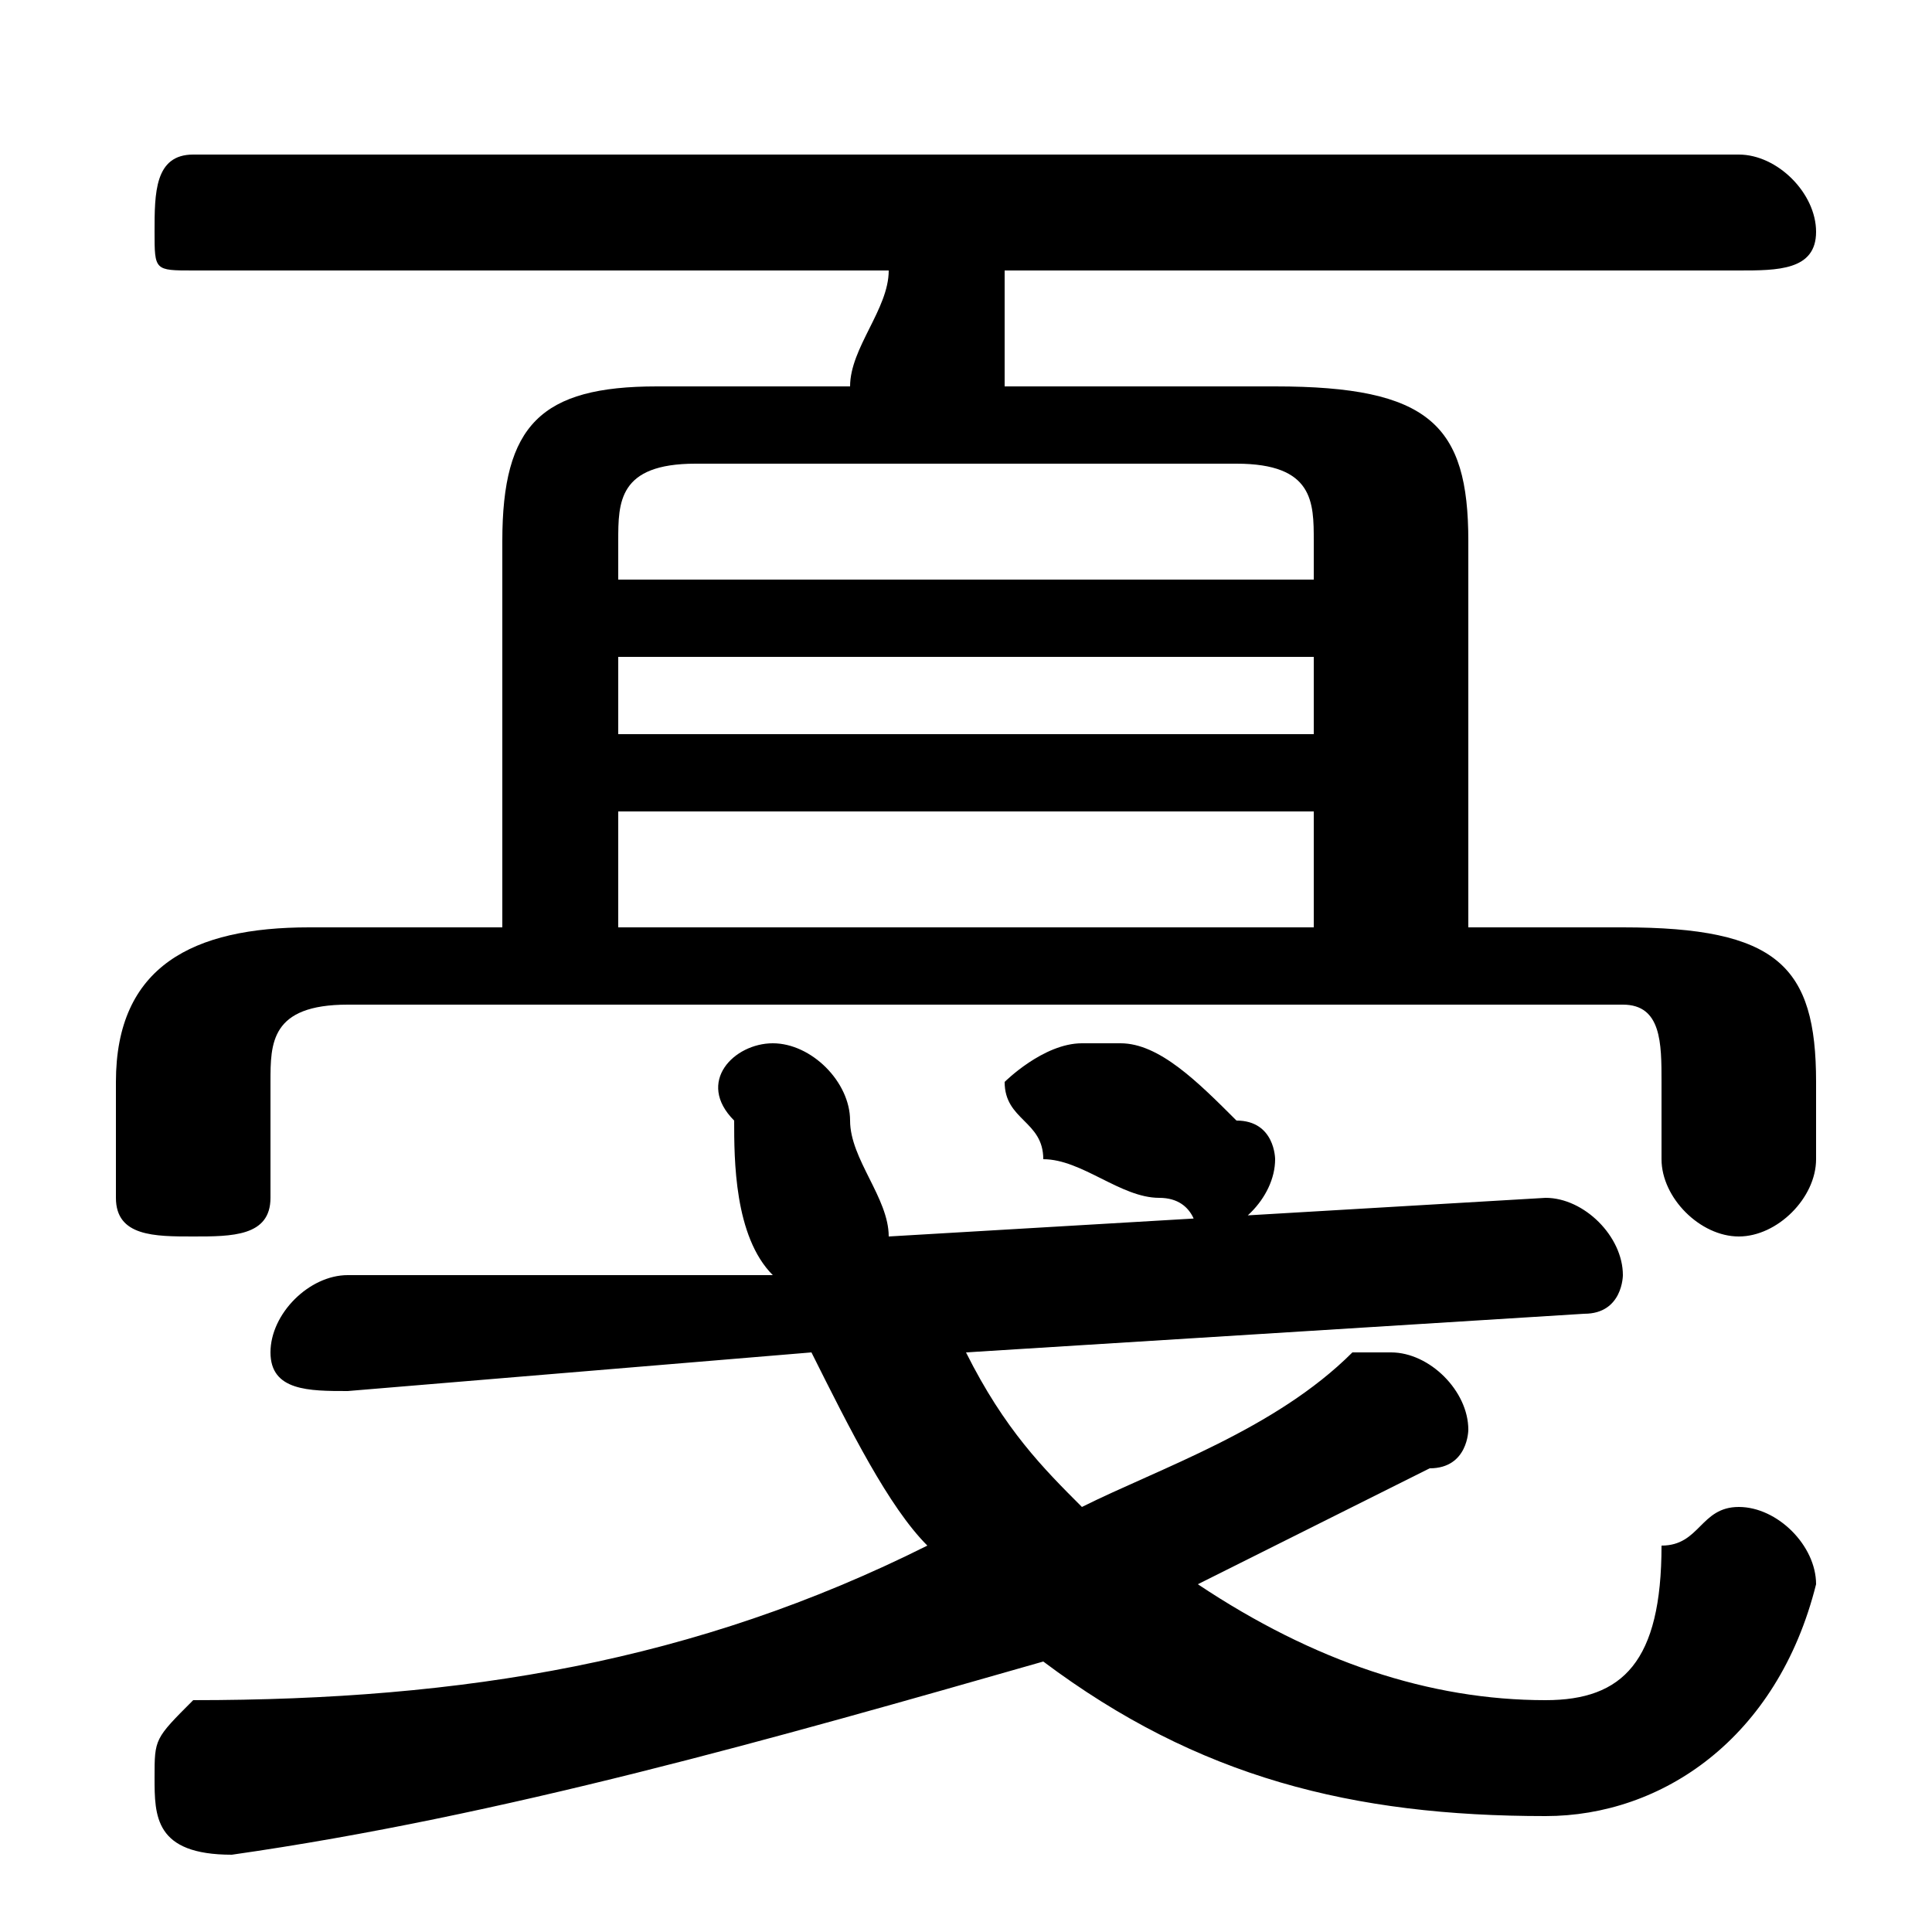 <svg xmlns="http://www.w3.org/2000/svg" viewBox="0 -44.0 50.0 50.0">
    <rect x="0" y="-44.0" width="50.0" height="50.0" fill="#808080" stroke="none"/>
    <g transform="scale(1, -1)">
        <!-- ボディの枠 -->
        <rect x="0" y="-6.0" width="50.0" height="50.0"
            stroke="white" fill="white"/>
        <!-- グリフ座標系の原点 -->
        <circle cx="0" cy="0" r="5" fill="white"/>
        <!-- グリフのアウトライン -->
        <g style="fill:black;stroke:#000000;stroke-width:0;stroke-linecap:round;stroke-linejoin:round;">
        <path d="M 41.0 10.0 C 42.0 10.0 42.0 11.0 42.0 11.0 C 42.0 12.0 41.0 13.0 40.0 13.0 L 23.0 12.0 C 23.0 13.0 22.0 14.0 22.0 15.0 C 22.0 16.0 21.0 17.0 20.0 17.0 C 19.0 17.0 18.0 16.0 19.0 15.0 C 19.0 14.0 19.0 12.0 20.0 11.0 L 9.0 11.0 C 8.0 11.0 7.0 10.0 7.0 9.0 C 7.0 8.0 8.0 8.0 9.0 8.0 L 21.0 9.0 C 22.0 7.0 23.0 5.0 24.0 4.0 C 18.0 1.0 12.0 0.0 5.0 -0.0 C 4.0 -1.0 4.0 -1.0 4.0 -2.0 C 4.0 -3.0 4.0 -4.0 6.0 -4.0 C 13.0 -3.0 20.0 -1.0 27.0 1.0 C 31.0 -2.0 35.0 -3.0 40.0 -3.0 C 43.0 -3.0 46.0 -1.0 47.0 3.0 C 47.0 4.0 46.0 5.0 45.0 5.0 C 44.0 5.0 44.0 4.0 43.0 4.0 C 43.0 1.0 42.0 0.0 40.0 0.0 C 37.0 0.0 34.0 1.0 31.0 3.0 C 33.0 4.0 35.0 5.0 37.0 6.0 C 38.0 6.0 38.0 7.0 38.0 7.0 C 38.0 8.0 37.0 9.0 36.0 9.0 C 36.0 9.0 35.0 9.0 35.0 9.0 C 33.0 7.0 30.0 6.0 28.0 5.0 C 27.0 6.0 26.0 7.0 25.0 9.0 Z M 17.0 34.0 C 14.0 34.0 13.0 33.0 13.0 30.0 L 13.0 20.0 L 8.0 20.0 C 5.0 20.0 3.0 19.0 3.0 16.0 L 3.0 13.0 C 3.0 12.0 4.0 12.0 5.0 12.0 C 6.0 12.0 7.0 12.0 7.0 13.0 L 7.0 16.0 C 7.0 17.0 7.0 18.0 9.0 18.0 L 42.0 18.0 C 43.0 18.0 43.0 17.0 43.0 16.0 L 43.0 14.0 C 43.0 13.0 44.0 12.0 45.0 12.0 C 46.0 12.0 47.0 13.0 47.0 14.0 L 47.0 16.0 C 47.0 19.0 46.0 20.0 42.0 20.0 L 38.0 20.0 L 38.0 30.0 C 38.0 33.0 37.0 34.0 33.0 34.0 L 26.0 34.0 C 26.0 35.0 26.0 36.0 26.0 37.0 L 45.0 37.0 C 46.0 37.0 47.0 37.0 47.0 38.0 C 47.0 39.0 46.0 40.0 45.0 40.0 L 5.0 40.0 C 4.0 40.0 4.0 39.0 4.0 38.0 C 4.0 37.0 4.0 37.0 5.0 37.0 L 23.0 37.0 C 23.0 36.0 22.0 35.0 22.0 34.0 Z M 34.0 20.0 L 16.0 20.0 L 16.0 23.0 L 34.0 23.0 Z M 16.0 27.0 L 34.0 27.0 L 34.0 25.0 L 16.0 25.0 Z M 34.0 29.0 L 16.0 29.0 L 16.0 30.0 C 16.0 31.0 16.0 32.0 18.0 32.0 L 32.0 32.0 C 34.0 32.0 34.0 31.0 34.0 30.0 Z M 29.0 17.0 C 28.0 17.0 28.0 17.0 28.0 17.0 C 27.0 17.0 26.0 16.0 26.0 16.0 C 26.0 15.0 27.0 15.0 27.0 14.0 C 28.0 14.0 29.0 13.0 30.0 13.0 C 31.0 13.0 31.0 12.0 31.0 12.0 C 32.0 12.0 33.0 13.0 33.0 14.0 C 33.0 14.0 33.0 15.0 32.0 15.0 C 31.0 16.0 30.0 17.0 29.0 17.0 Z"/>
    </g>
    </g>
</svg>

